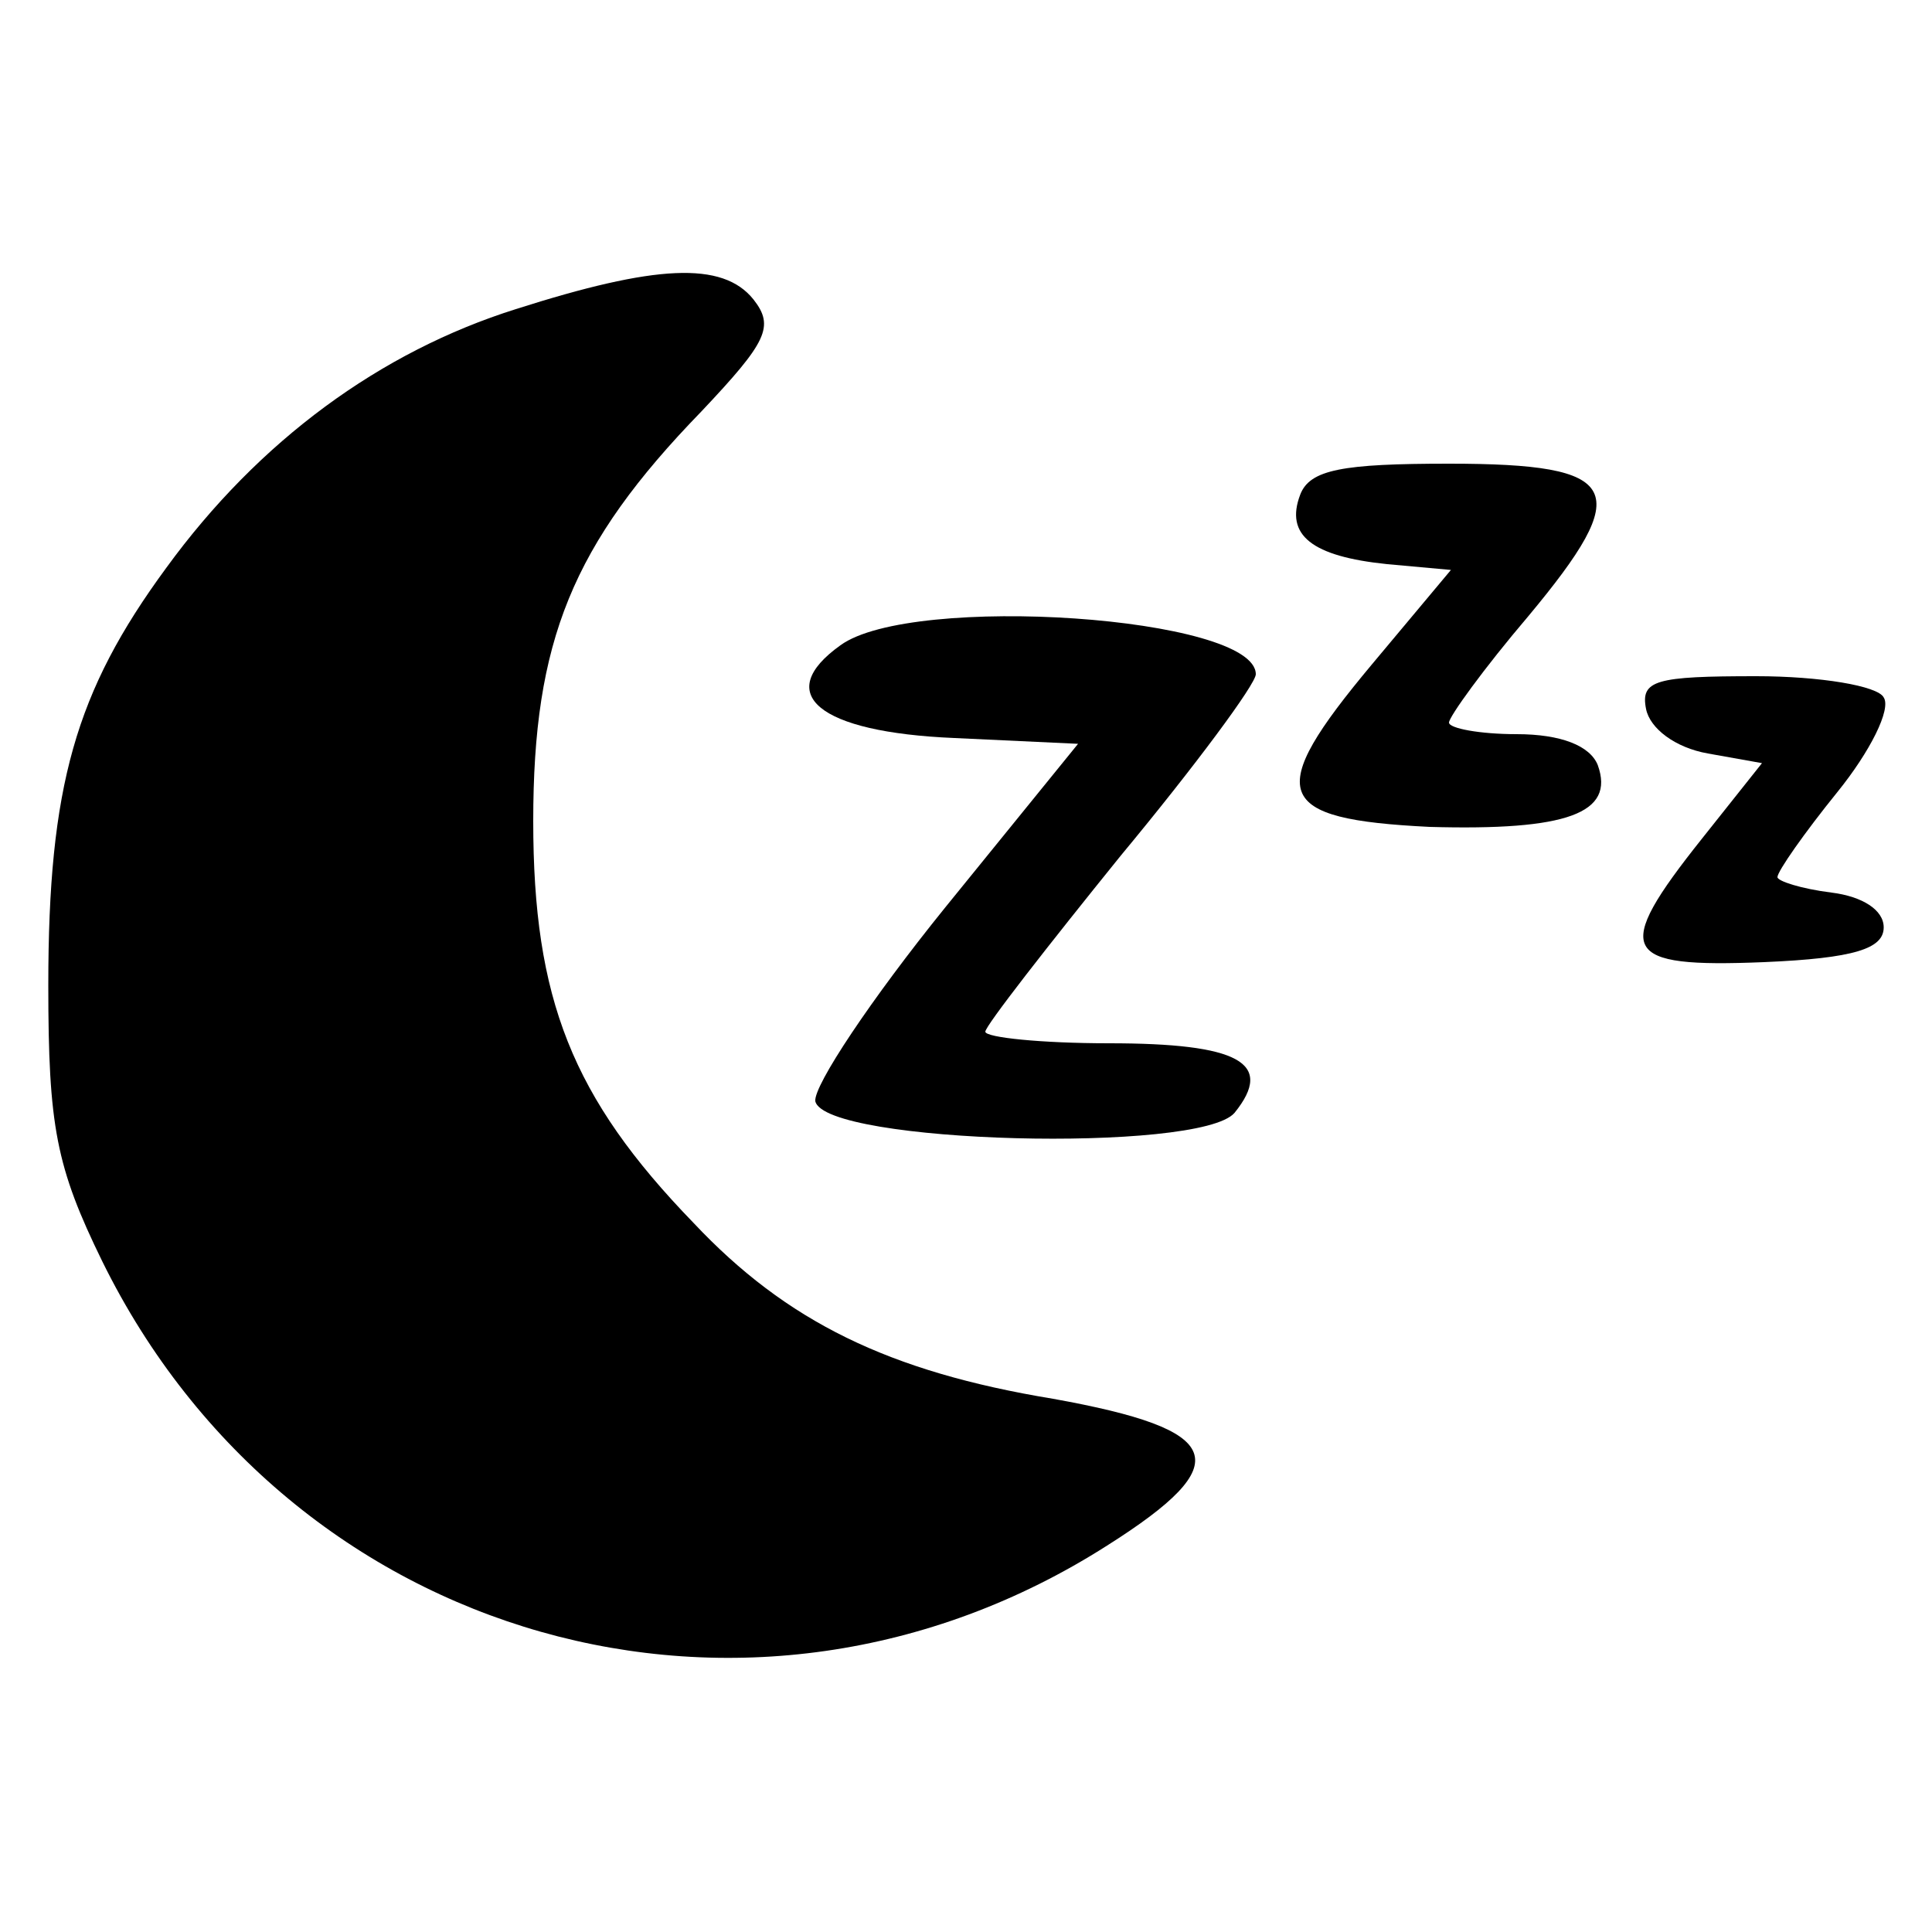 <?xml version="1.0" standalone="no"?>
<!DOCTYPE svg PUBLIC "-//W3C//DTD SVG 20010904//EN"
 "http://www.w3.org/TR/2001/REC-SVG-20010904/DTD/svg10.dtd">
<svg version="1.0" xmlns="http://www.w3.org/2000/svg"
 width="100pt" height="100pt" viewBox="0 0 100 100"
 preserveAspectRatio="xMidYMid meet">

<g transform="translate(0,100) scale(0.1,-0.1)"
fill="#000000" stroke="none">
<path d="M267 840 c-70 -22 -133 -68 -181 -134 -47 -64 -61 -113 -61 -216 0
-73 4 -94 28 -143 97 -197 335 -265 520 -147 68 43 61 60 -28 76 -85 14 -138
40 -186 91 -63 65 -83 116 -83 208 0 93 20 143 87 212 34 36 38 44 27 58 -16
20 -51 18 -123 -5z"/>
<path d="M673 744 c-8 -21 6 -32 45 -36 l33 -3 -41 -49 c-56 -67 -51 -80 30
-84 71 -2 96 7 87 32 -4 10 -19 16 -42 16 -19 0 -35 3 -35 6 0 3 18 28 41 55
55 66 49 79 -41 79 -55 0 -72 -3 -77 -16z"/>
<path d="M435 666 c-35 -25 -12 -45 59 -48 l64 -3 -69 -85 c-38 -47 -68 -92
-67 -100 5 -22 199 -27 217 -6 21 26 2 36 -65 36 -35 0 -64 3 -64 6 0 3 32 44
70 91 39 47 70 89 70 94 0 30 -178 42 -215 15z"/>
<path d="M852 633 c2 -10 15 -20 32 -23 l28 -5 -31 -39 c-47 -59 -42 -67 32
-64 47 2 62 7 62 18 0 9 -11 16 -27 18 -16 2 -28 6 -28 8 0 3 14 23 31 44 17
21 28 43 24 49 -3 6 -33 11 -66 11 -52 0 -60 -2 -57 -17z"/>
</g>
</svg>
